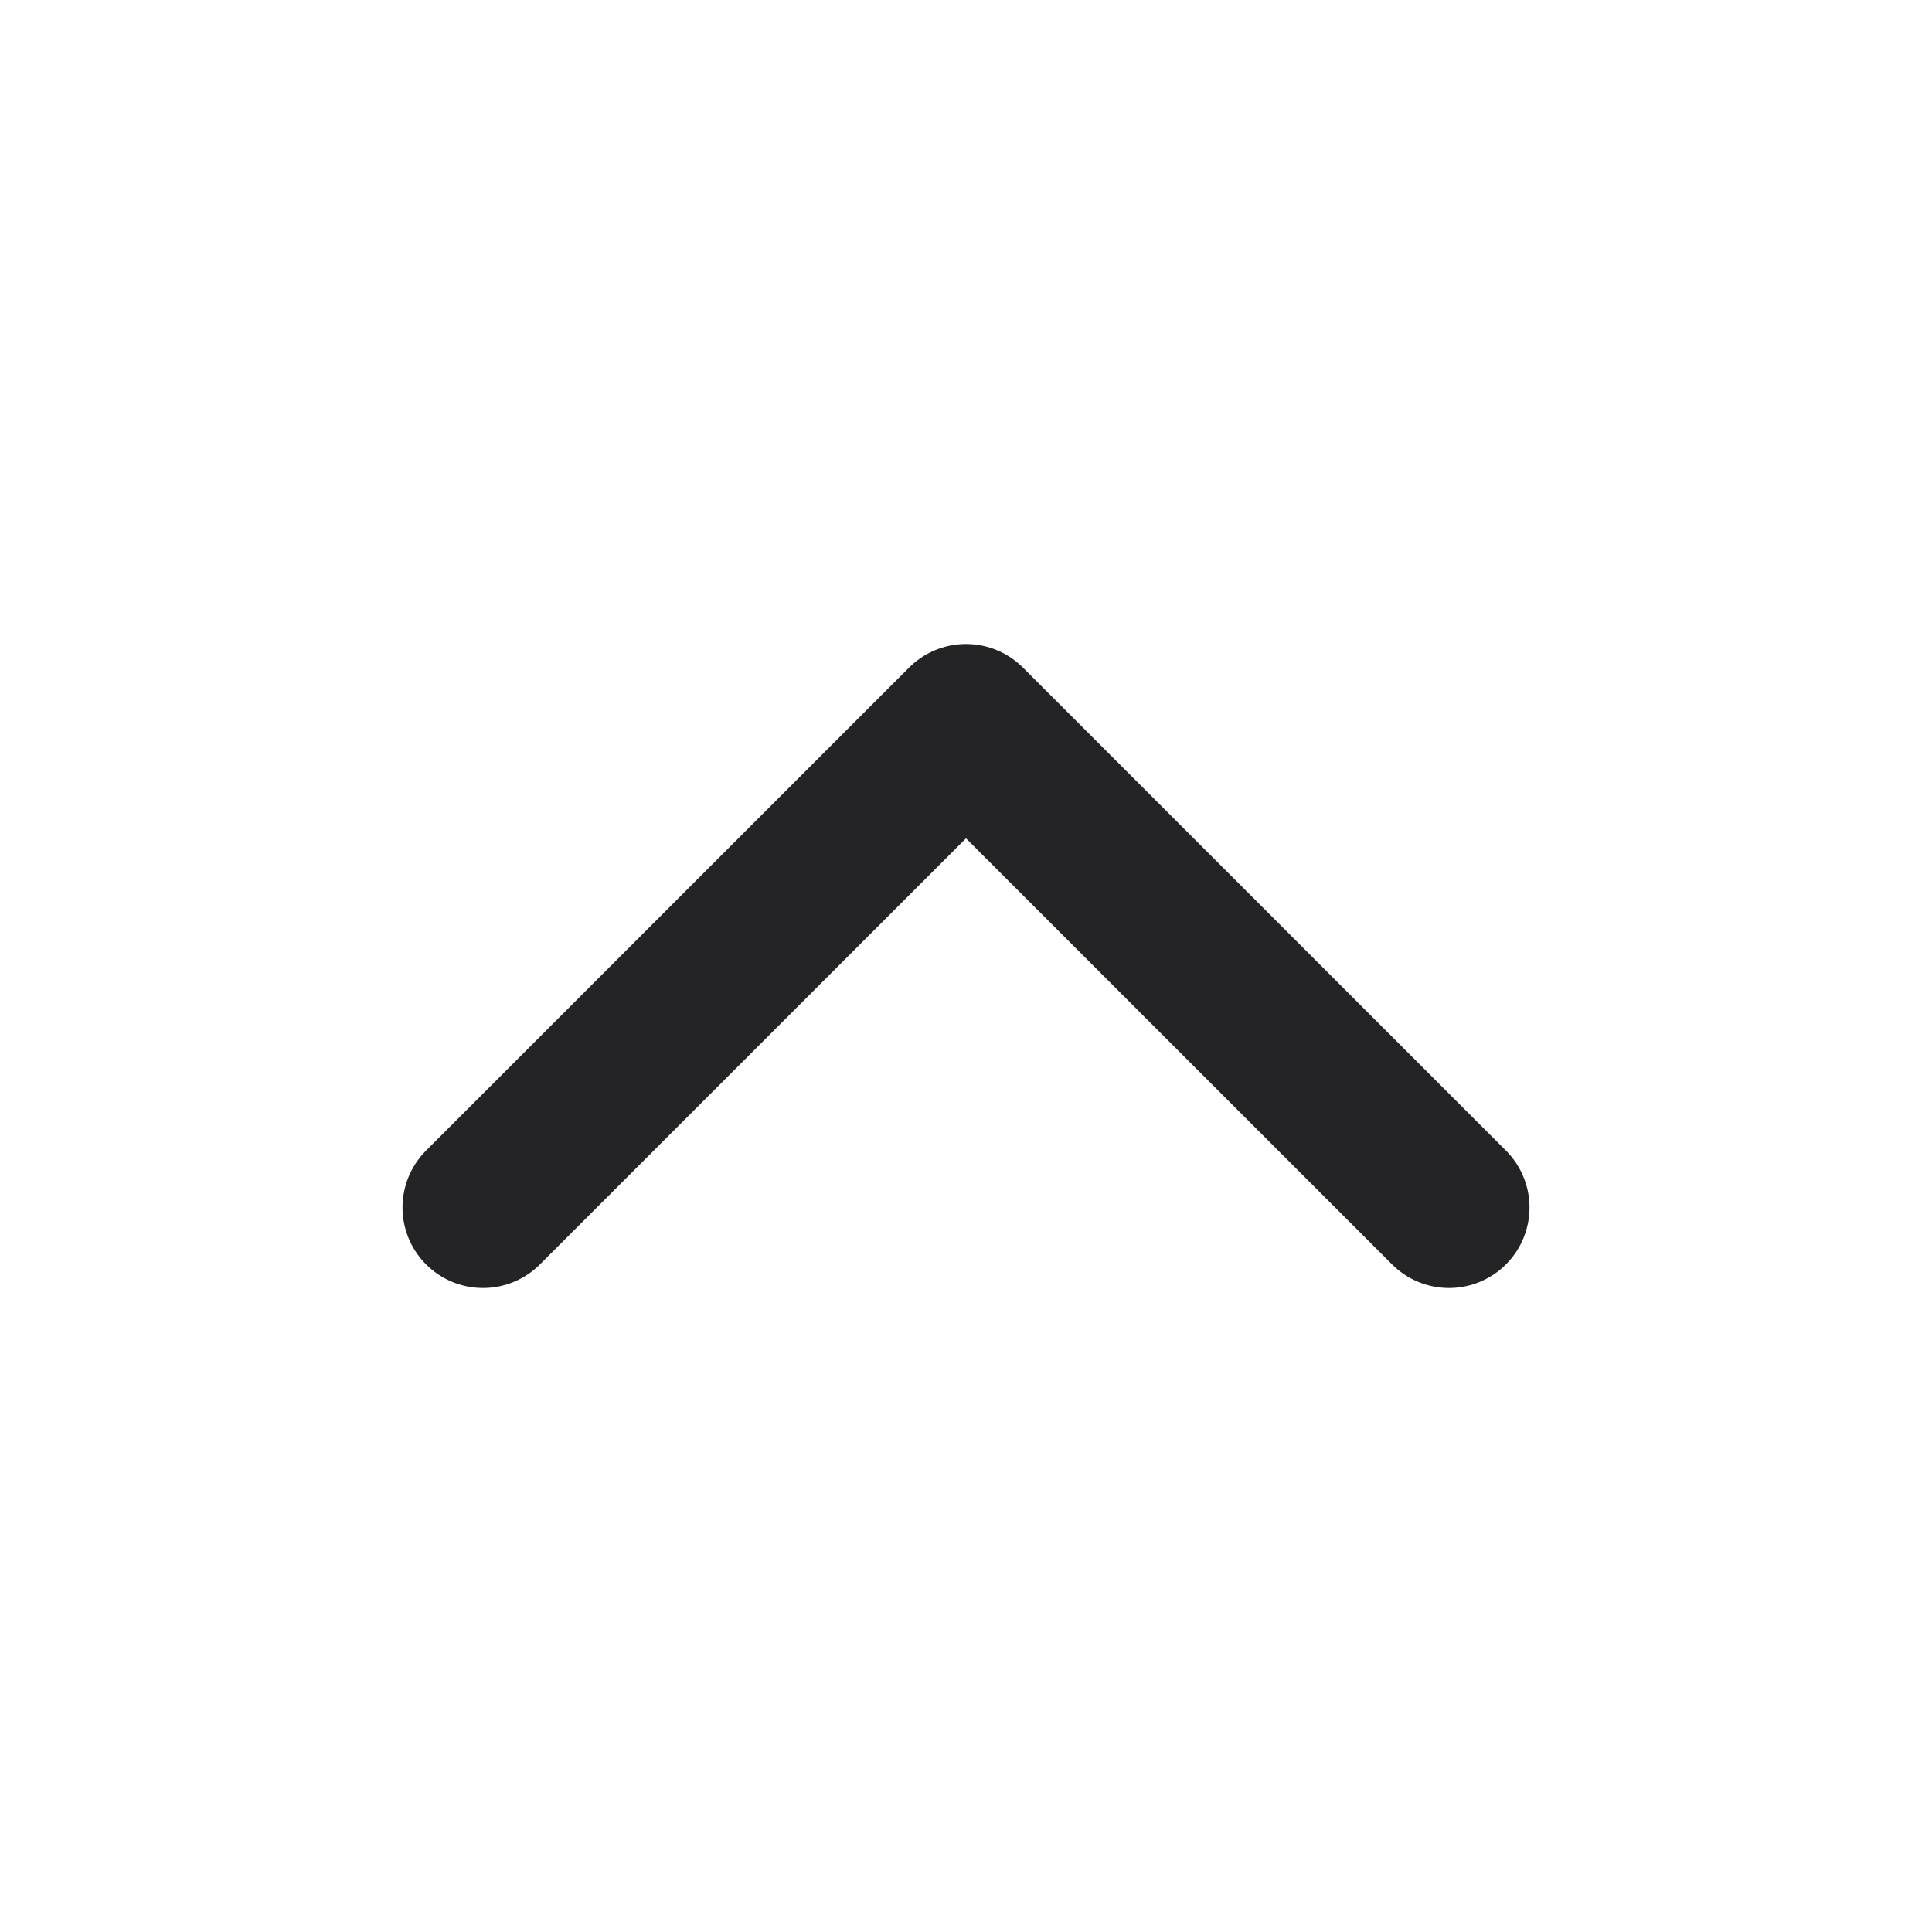 <svg xmlns="http://www.w3.org/2000/svg" width="24" height="24" viewBox="0 0 24 24" fill="none">
  <g clip-path="url(#clip0_237_192)">
    <path d="M6 15L12 9L18 15" stroke="#242426" stroke-width="2" stroke-linecap="round" stroke-linejoin="round"/>
  </g>
  <defs>
    <clipPath id="clip0_237_192">
      <rect width="24" height="24" fill="white"/>
    </clipPath>
  </defs>
</svg>